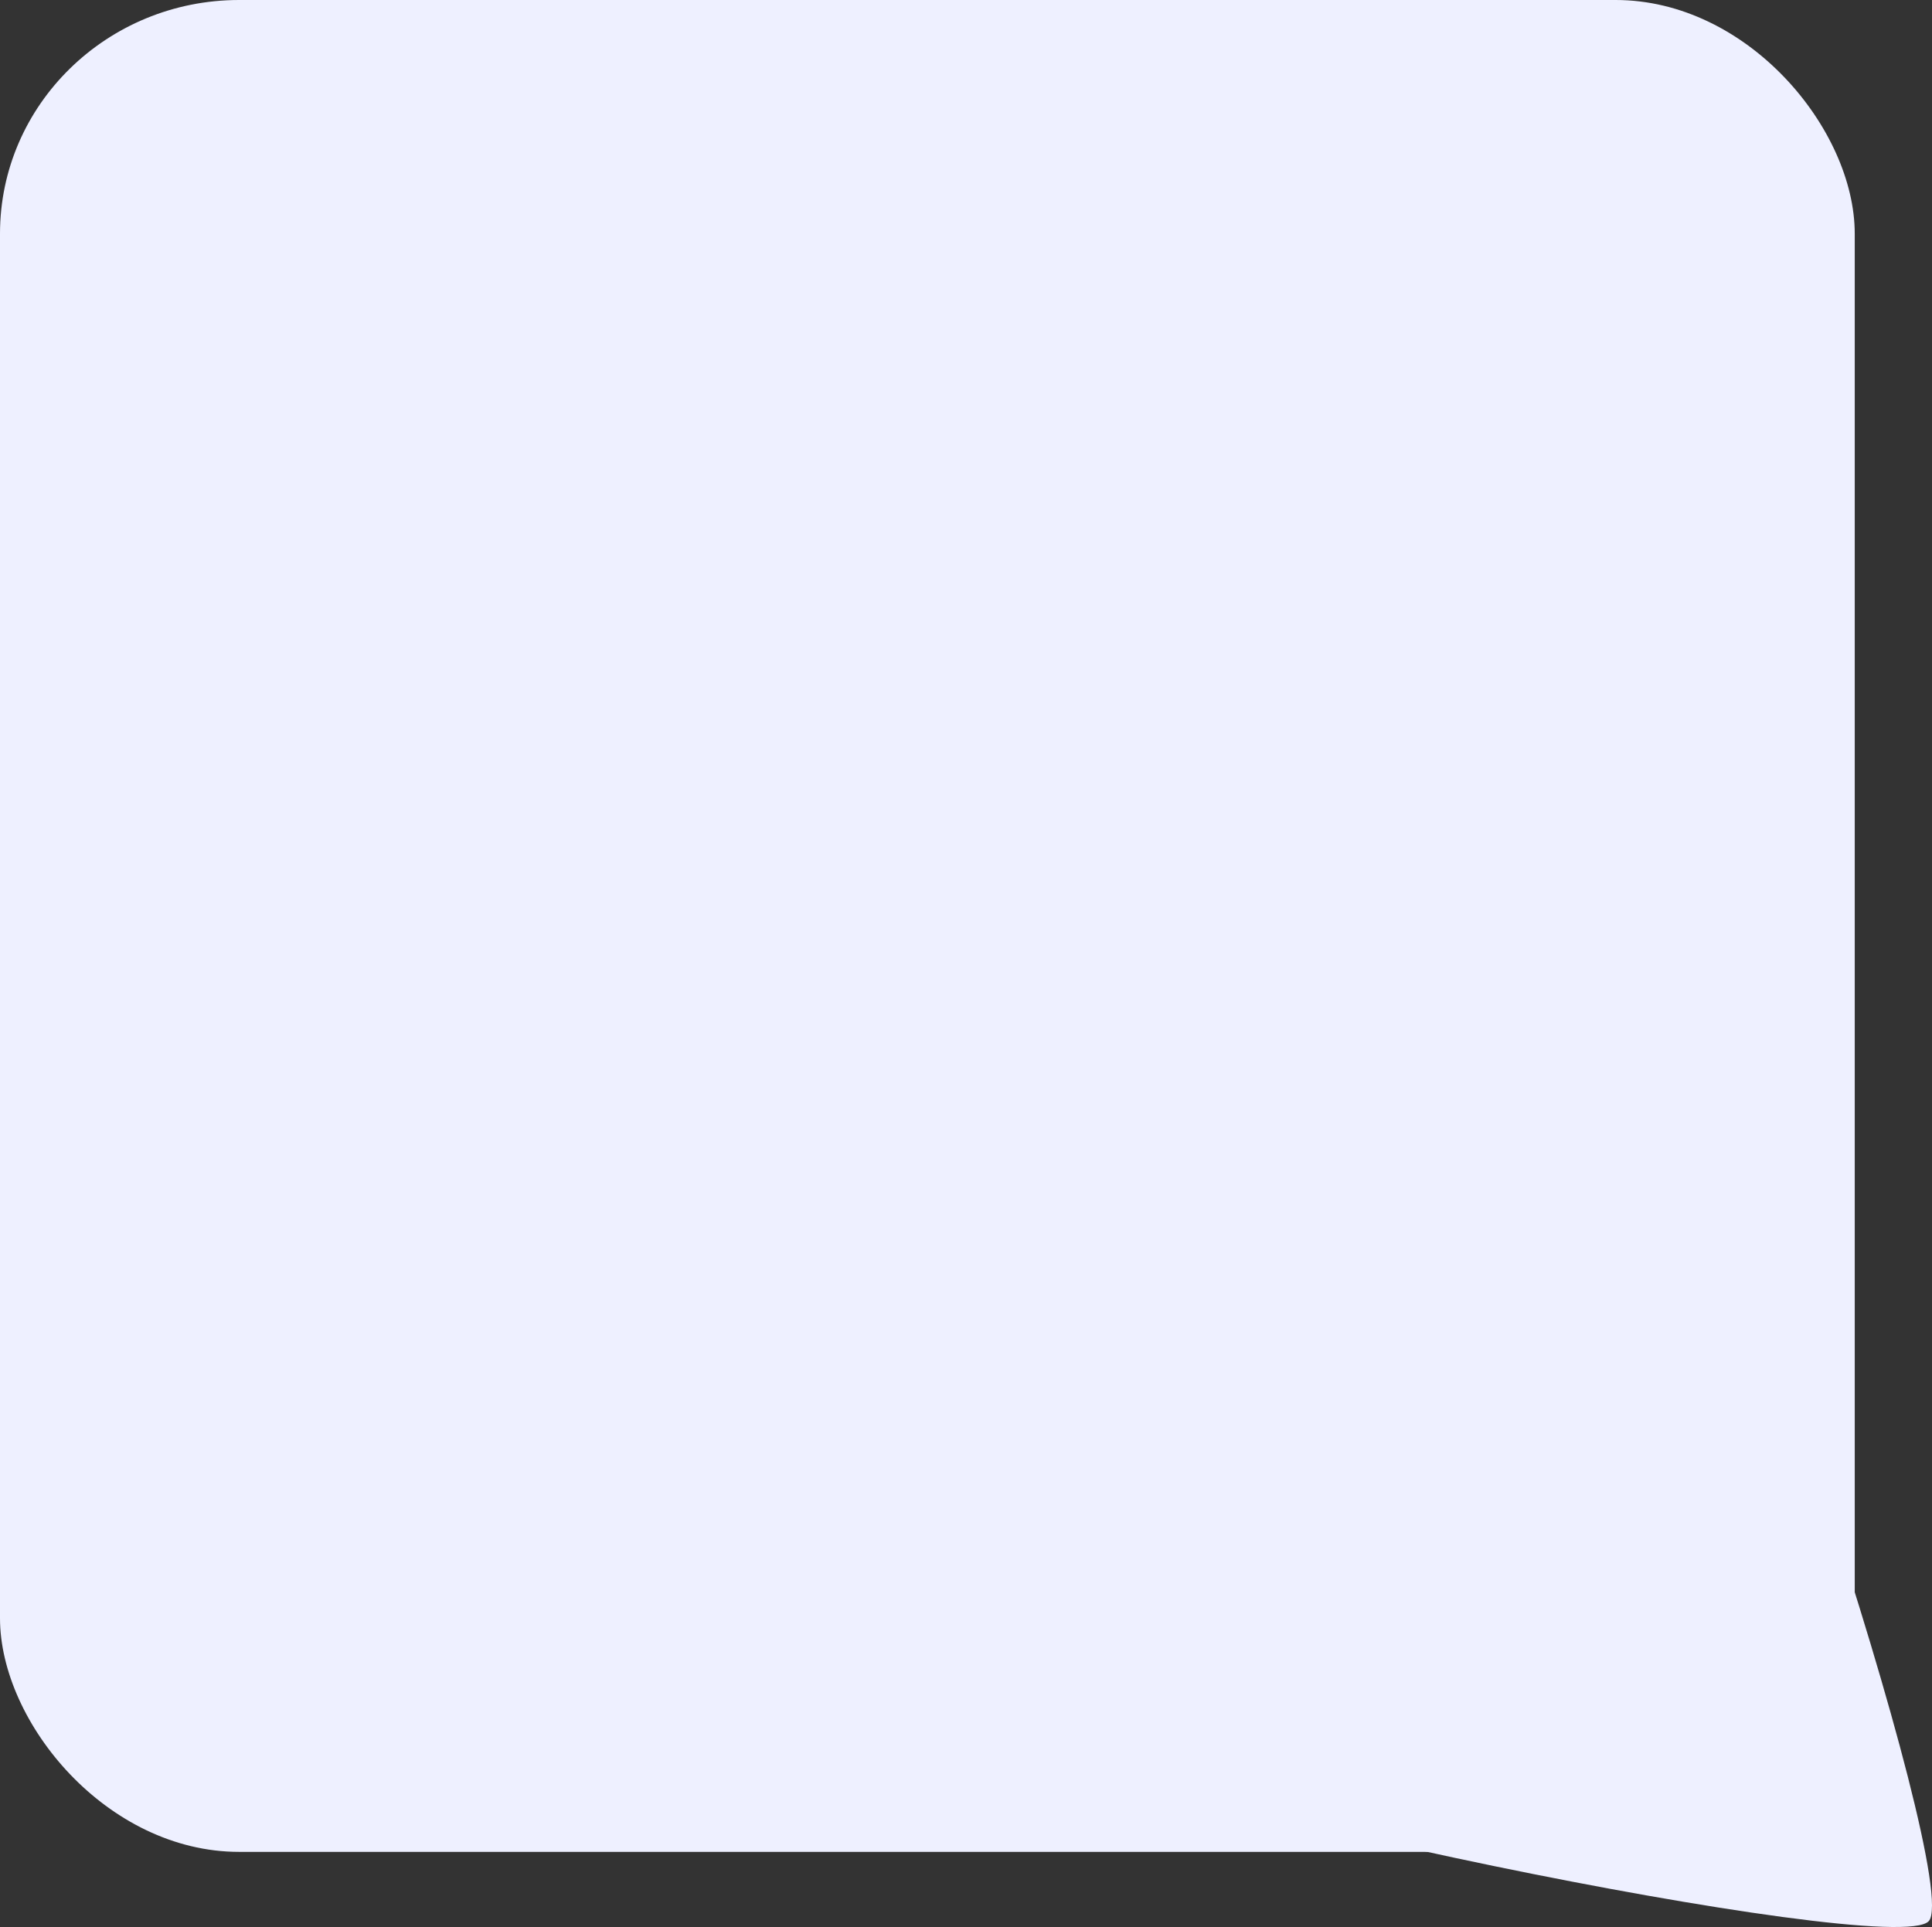 <?xml version="1.0" encoding="UTF-8" standalone="no"?>
<!-- Created with Inkscape (http://www.inkscape.org/) -->

<svg
   width="87.577mm"
   height="87.368mm"
   viewBox="0 0 87.577 87.368"
   version="1.1"
   id="svg5"
   xmlns:inkscape="http://www.inkscape.org/namespaces/inkscape"
   xmlns:sodipodi="http://sodipodi.sourceforge.net/DTD/sodipodi-0.dtd"
   xmlns="http://www.w3.org/2000/svg"
   xmlns:svg="http://www.w3.org/2000/svg">
  <rect x="0" y="0" width="87.577" height="87.368" fill="#333333" stroke="none"/>
  <sodipodi:namedview
     id="namedview7"
     pagecolor="#ffffff"
     bordercolor="#000000"
     borderopacity="0.25"
     inkscape:showpageshadow="2"
     inkscape:pageopacity="0.0"
     inkscape:pagecheckerboard="0"
     inkscape:deskcolor="#d1d1d1"
     inkscape:document-units="mm"
     showgrid="false" />
  <defs
     id="defs2">
    <linearGradient
       id="linearGradient36752"
       inkscape:swatch="solid">
      <stop
         style="stop-color:#002544;stop-opacity:1;"
         offset="0"
         id="stop36750" />
    </linearGradient>
  </defs>
  <g
     inkscape:label="Слой 1"
     inkscape:groupmode="layer"
     id="layer1"
     transform="translate(100.402,-97.184)">
    <rect
       style="fill:#eef0ff;fill-opacity:1;stroke:none;stroke-width:3;stroke-linecap:round;stroke-linejoin:round;stroke-dasharray:none;stroke-dashoffset:148.649;stroke-opacity:1;paint-order:fill markers stroke"
       id="rect36739"
       width="84.075"
       height="83.961"
       x="-100.402"
       y="97.184"
       rx="10.841"
       ry="10.595" />
    <path
       sodipodi:type="star"
       style="fill:#eef0ff;fill-opacity:1;stroke:none;stroke-width:3;stroke-linecap:round;stroke-linejoin:round;stroke-dasharray:none;stroke-dashoffset:148.649;stroke-opacity:1;paint-order:fill markers stroke"
       id="path40968"
       inkscape:flatsided="true"
       sodipodi:sides="3"
       sodipodi:cx="-30.057831"
       sodipodi:cy="169.0753"
       sodipodi:r1="22.874105"
       sodipodi:r2="11.437053"
       sodipodi:arg1="0.7272919"
       sodipodi:arg2="1.7744895"
       inkscape:rounded="0.06"
       inkscape:randomized="0"
       d="m -12.971,184.283 c -1.58,1.776 -38.052,-5.758 -38.8,-8.014 -0.748,-2.257 24.013,-30.075 26.341,-29.595 2.328,0.481 14.04,35.833 12.459,37.609 z"
       inkscape:transform-center-x="2.2488125"
       inkscape:transform-center-y="-3.4655969" />
  </g>
</svg>
